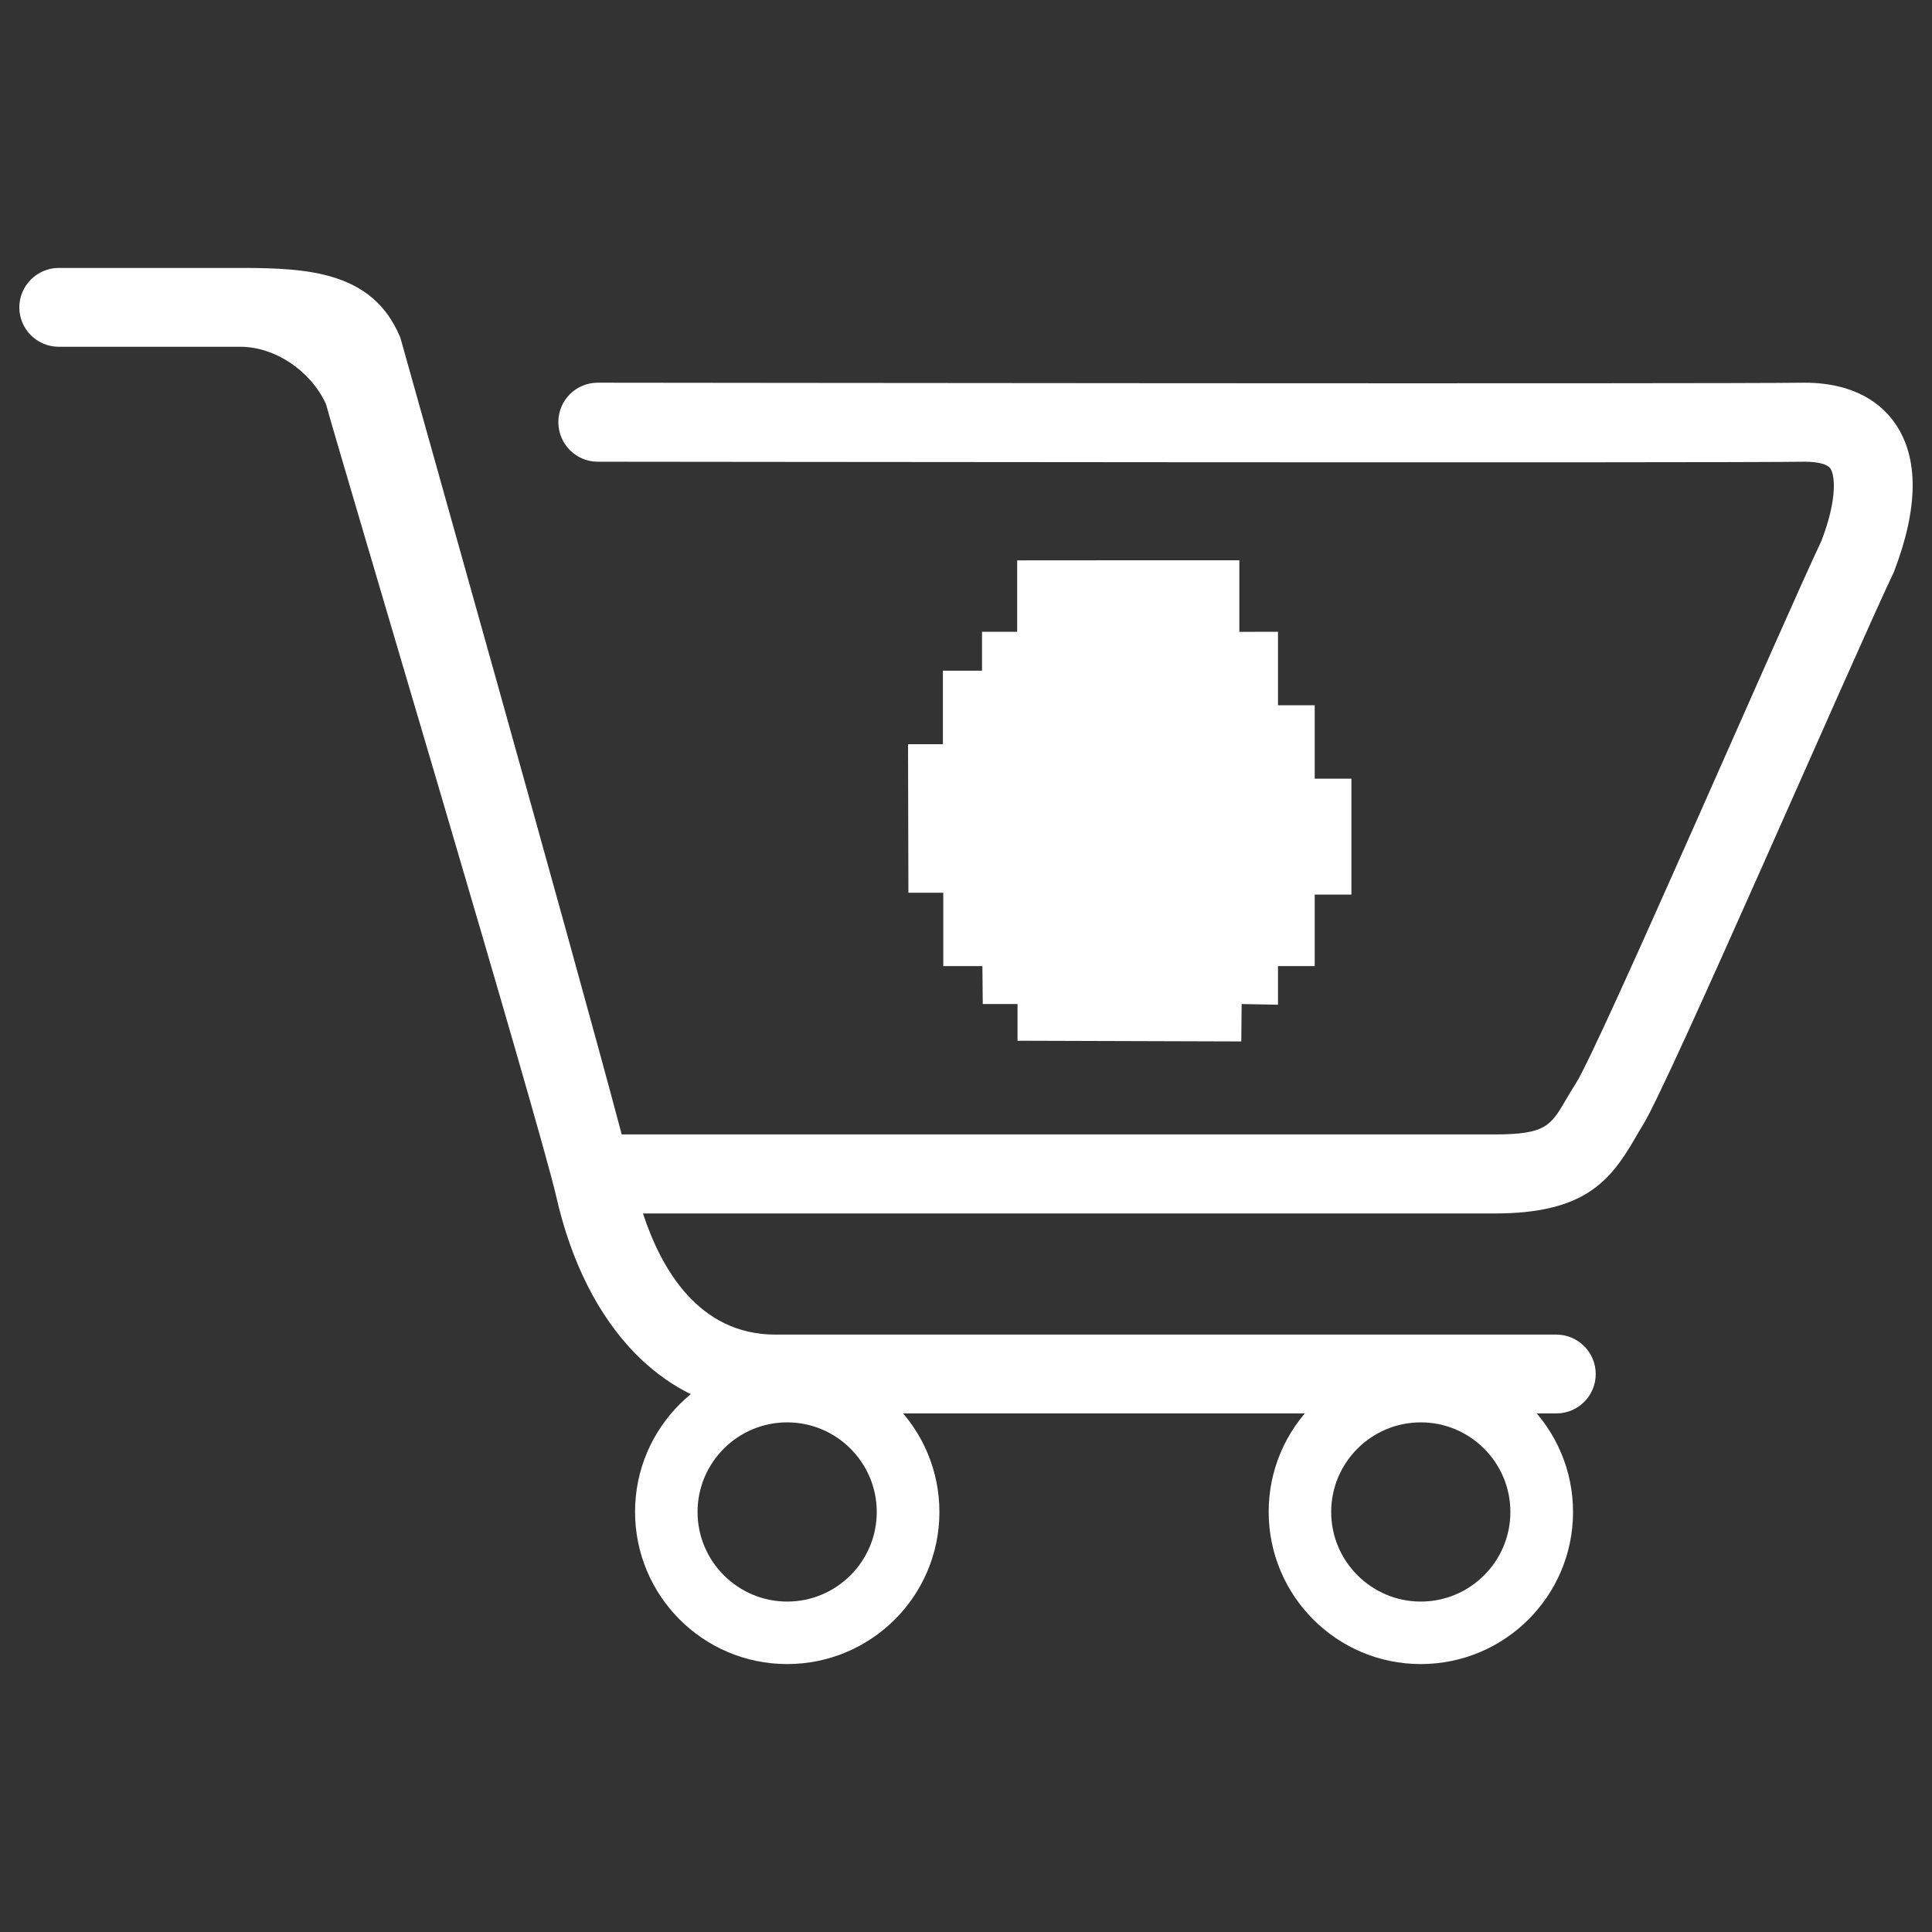 <?xml version="1.0" encoding="UTF-8" standalone="no"?>
<svg
   id="svg10"
   xml:space="preserve"
   enable-background="new 0 0 1000 1000"
   viewBox="0 0 1000 1000"
   y="0px"
   x="0px"
   version="1.1"
   xmlns="http://www.w3.org/2000/svg"
   xmlns:svg="http://www.w3.org/2000/svg"
   xmlns:rdf="http://www.w3.org/1999/02/22-rdf-syntax-ns#"
   xmlns:cc="http://creativecommons.org/ns#"
   xmlns:dc="http://purl.org/dc/elements/1.1/"><rect x="0" y="0" width="1000" height="1000" fill="#333333" stroke="none"/><defs
   id="defs14" />
<g
   transform="translate(0,40.684)"
   id="g8"><path
     style="fill:#ffffff"
     id="path4"
     d="M 980.3,255.3 C 958.6,301 863.2,521.5 850.2,541.9 c -1.5,2.4 -2.9,4.8 -4.2,7.1 -12.7,21.7 -26.1,38.4 -72.3,38.4 H 332.8 c 9.2,28.1 28.5,62.7 68.5,62.7 h 404.243 c 11.3,0 20.4,9.2 20.4,20.4 0,11.3 -9.1,20.4 -20.4,20.4 H 401.3 c -56.6,0 -98,-44.3 -113.4,-112.3 -8.5,-37.5 -111.8,-383.1 -119.2,-410.2 -7.9,-17.2 -26.4,-29.6 -44.3,-29.6 h -94 C 19.1,138.8 10,129.6 10,118.4 10,107.2 19.2,98 30.4,98 h 94 c 35,0 68.1,1.9 82.4,35.1 0.4,0.9 0.7,1.8 0.9,2.7 4.1,14.8 89.7,318.5 114.1,410.7 h 451.8 c 26.5,0 29.1,-4.6 37,-18.1 1.6,-2.7 3.2,-5.5 5.1,-8.4 12.1,-19 106.9,-238.2 127.1,-280.8 8.4,-22 6.9,-34 4.6,-37.4 -1.5,-2.2 -6.4,-3.5 -13.1,-3.5 -44.2,0.7 -605.4,0 -624.9,0 -11.3,0 -20.4,-9.2 -20.4,-20.5 0,-11.3 9.1,-20.4 20.4,-20.4 v 0 c 4.8,0 580.3,0.7 624.5,0 26.9,0 40.4,11.5 47.1,21.2 12.2,17.8 12,43.6 -0.7,76.7 z" /><path
     style="fill:#ffffff;stroke-width:0.825"
     id="path6"
     d="m 735.392,663.1 c 43.406,0 78.808,35.319 78.808,78.808 0,43.489 -35.319,78.725 -78.808,78.725 -43.489,0 -78.725,-35.319 -78.725,-78.808 0,-43.489 35.319,-78.725 78.725,-78.725 z m 0,125.184 c 25.582,0 46.377,-20.795 46.377,-46.377 0,-25.582 -20.795,-46.377 -46.377,-46.377 -25.582,0 -46.377,20.795 -46.377,46.377 0,25.582 20.878,46.377 46.377,46.377 z" /><path
     d="m 407.428,663.1 c 43.406,0 78.808,35.319 78.808,78.808 0,43.489 -35.319,78.725 -78.808,78.725 -43.489,0 -78.725,-35.319 -78.725,-78.808 0,-43.489 35.319,-78.725 78.725,-78.725 z m 0,125.184 c 25.582,0 46.377,-20.795 46.377,-46.377 0,-25.582 -20.795,-46.377 -46.377,-46.377 -25.582,0 -46.377,20.795 -46.377,46.377 0,25.582 20.878,46.377 46.377,46.377 z"
     id="path30"
     style="fill:#ffffff;stroke-width:0.825" /></g>
<g
   id="layer1" /><path
   d="M 526.486,290.043 V 327 h -18.191 v 20.141 h -20.248 v 38.061 H 470 l 0.191,76.881 h 18.047 v 37.961 c -0.172,0 20.248,0 20.248,0 l 0.191,19.641 h 18 v 19 l 115.809,0.359 0.191,-19.359 18.809,0.359 v -20 h 19 v -37 h 19 v -60 h -19 v -38 h -19 V 327 l -20,0.043 V 290 h -19.094 -37.383 z"
   style="fill:#ffffff;fill-rule:evenodd;stroke-width:0.706"
   id="rect33" /></svg>
